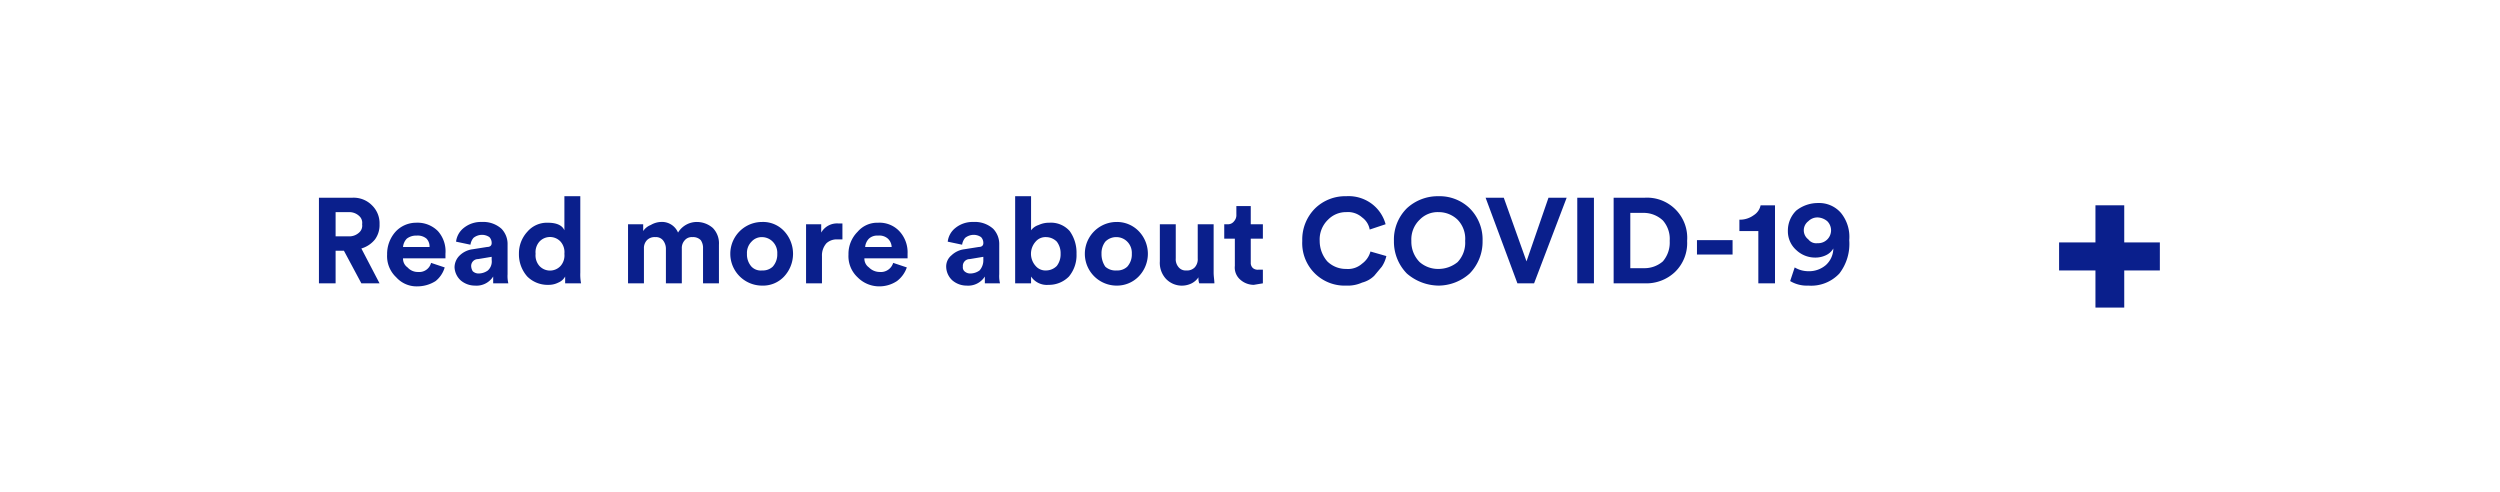 <svg xmlns="http://www.w3.org/2000/svg" xmlns:xlink="http://www.w3.org/1999/xlink" viewBox="0 0 330 65"><defs><style>.cls-1,.cls-5{fill:none;}.cls-2{fill:#fff;}.cls-3{clip-path:url(#clip-path);}.cls-4{fill:#0a1f8c;}.cls-5{stroke:#0a1f8c;}</style><clipPath id="clip-path"><rect class="cls-1" width="330" height="65"/></clipPath></defs><g id="Layer_2" data-name="Layer 2"><g id="Layer_1-2" data-name="Layer 1"><rect class="cls-2" width="330" height="65"/><g class="cls-3"><path class="cls-4" d="M241.7,30.4a1.7,1.7,0,0,1-1.8,1.7,1.3,1.3,0,0,1-1.2-.5,1.5,1.5,0,0,1,0-2.4,1.7,1.7,0,0,1,1.2-.5,2.1,2.1,0,0,1,1.3.5,1.7,1.7,0,0,1,.5,1.2m-5.4,6.7a4.3,4.3,0,0,0,2.4.6,5.1,5.1,0,0,0,4.1-1.6,6.4,6.4,0,0,0,1.3-4.4,5,5,0,0,0-1.1-3.6,3.8,3.8,0,0,0-3-1.3,4.6,4.6,0,0,0-2.9,1,3.7,3.7,0,0,0-1.1,2.7,3.3,3.3,0,0,0,1.1,2.5,3.6,3.6,0,0,0,2.5,1,3.2,3.2,0,0,0,1.4-.3,2.2,2.2,0,0,0,1-.9,3,3,0,0,1-1,2.2,3.4,3.4,0,0,1-2.3.8,3.5,3.5,0,0,1-1.8-.5Zm-2,.3V27.1h-1.9a2,2,0,0,1-.9,1.3,3.1,3.1,0,0,1-1.9.6v1.5h2.5v6.9Zm-5.6-5.7H224v1.9h4.7Zm-11.6,5.7a5.5,5.5,0,0,0,4-1.5,5.3,5.3,0,0,0,1.6-4.1,5.3,5.3,0,0,0-5.6-5.7H213V37.4Zm-1.9-2V28.1H217a3.7,3.7,0,0,1,2.5,1,3.7,3.7,0,0,1,.9,2.7,3.8,3.8,0,0,1-.9,2.7,3.7,3.7,0,0,1-2.5.9Zm-4.8-9.3h-2.2V37.4h2.2Zm-8.9,8.4-3-8.4h-2.4l4.2,11.3h2.2l4.3-11.3h-2.4ZM184,31.8a6,6,0,0,0,1.7,4.3,6.5,6.5,0,0,0,4.2,1.6,6.2,6.2,0,0,0,4.1-1.6,6,6,0,0,0,1.7-4.3,5.8,5.8,0,0,0-1.7-4.3,5.7,5.7,0,0,0-4.1-1.6,6,6,0,0,0-4.2,1.6,5.8,5.8,0,0,0-1.7,4.3m2.3,0a3.6,3.6,0,0,1,1.1-2.8,3.3,3.3,0,0,1,2.5-1,3.6,3.6,0,0,1,2.5,1,3.6,3.6,0,0,1,1,2.8,3.7,3.7,0,0,1-1,2.8,4,4,0,0,1-2.5.9,3.7,3.7,0,0,1-2.5-.9,3.8,3.8,0,0,1-1.1-2.8m-8.6,5.9a4.6,4.6,0,0,0,2.1-.4,3.5,3.5,0,0,0,1.6-.9l1-1.2a4.2,4.2,0,0,0,.6-1.4l-2.1-.6a2.9,2.9,0,0,1-1.1,1.6,2.8,2.8,0,0,1-2.1.7,3.5,3.5,0,0,1-2.5-1,4.1,4.1,0,0,1-1-2.7,3.6,3.6,0,0,1,1.1-2.8,3.3,3.3,0,0,1,2.4-1,2.8,2.8,0,0,1,2.1.7,2.5,2.5,0,0,1,1,1.6l2.1-.7a5,5,0,0,0-1.7-2.6,5.1,5.1,0,0,0-3.5-1.1,5.7,5.7,0,0,0-4.1,1.6,5.8,5.8,0,0,0-1.7,4.3,5.6,5.6,0,0,0,5.8,5.9M165.1,27.2h-1.9v1.1a1.2,1.2,0,0,1-.3.9,1,1,0,0,1-.9.4h-.4v1.9H163v3.6a2.1,2.1,0,0,0,.7,1.8,2.7,2.7,0,0,0,1.8.7l1.2-.2V35.6h-.6a1,1,0,0,1-.7-.2.9.9,0,0,1-.3-.7V31.5h1.6V29.6h-1.6Zm-6.8,10.2h2c0-.4-.1-.9-.1-1.4V29.6h-2.1v4.5a1.6,1.6,0,0,1-.4,1.2,1.4,1.4,0,0,1-1.1.4,1.2,1.2,0,0,1-1-.4,1.6,1.6,0,0,1-.4-1.2V29.6h-2.1v4.9a3.1,3.1,0,0,0,.8,2.3,2.9,2.9,0,0,0,3.4.6,2.4,2.4,0,0,0,.9-.8,1.9,1.9,0,0,0,.1.8m-10.9-8.1a4.2,4.2,0,1,0,0,8.4,4,4,0,0,0,2.9-1.2,4.3,4.3,0,0,0,0-6,4,4,0,0,0-2.9-1.2m0,6.4a2,2,0,0,1-1.5-.5,2.9,2.9,0,0,1-.5-1.7,2.5,2.5,0,0,1,.5-1.6,2,2,0,0,1,1.5-.6,2,2,0,0,1,1.4.6,2.1,2.1,0,0,1,.6,1.6,2.4,2.4,0,0,1-.6,1.7,1.9,1.9,0,0,1-1.4.5M140,33.5a2.5,2.5,0,0,1-.5,1.6,2,2,0,0,1-1.4.6,1.7,1.7,0,0,1-1.4-.6,2.4,2.4,0,0,1,0-3.2,1.7,1.7,0,0,1,1.4-.6,2,2,0,0,1,1.4.6,2.5,2.5,0,0,1,.5,1.6m-3.9,3.9v-.9a2.5,2.5,0,0,0,2.3,1.1,3.7,3.7,0,0,0,2.7-1.1,4.4,4.4,0,0,0,1-3,4.9,4.9,0,0,0-.9-3,3.3,3.3,0,0,0-2.7-1.1,3.2,3.2,0,0,0-1.4.3,2,2,0,0,0-1,.7V25.9H134V37.4Zm-8-1.3a1.1,1.1,0,0,1-.8-.3.7.7,0,0,1-.2-.6.9.9,0,0,1,.9-1l1.8-.3v.4a2,2,0,0,1-.5,1.4,2.1,2.1,0,0,1-1.2.4m-3.2-.8a2.5,2.5,0,0,0,.8,1.7,2.9,2.9,0,0,0,1.9.7,2.6,2.6,0,0,0,2.4-1.2v.9h2a4.1,4.1,0,0,1-.1-1.2V32.3a2.9,2.9,0,0,0-.8-2.1,3.6,3.6,0,0,0-2.6-.9,3.6,3.6,0,0,0-2.4.8,2.7,2.7,0,0,0-1,1.8l1.9.4a1.8,1.8,0,0,1,.4-.9,1.8,1.8,0,0,1,1.1-.4,1.7,1.7,0,0,1,1,.3,1.1,1.1,0,0,1,.3.8c0,.3-.2.5-.6.5l-1.9.3a3,3,0,0,0-1.7.8,1.9,1.9,0,0,0-.7,1.6m-7-.6a1.7,1.7,0,0,1-1.8,1.2,2,2,0,0,1-1.4-.6,1.4,1.4,0,0,1-.6-1.2h5.7v-.6a4.1,4.1,0,0,0-1.1-3,3.6,3.6,0,0,0-2.8-1.1,3.4,3.4,0,0,0-2.7,1.2,4.1,4.1,0,0,0-1.2,3,3.8,3.8,0,0,0,1.2,3,4,4,0,0,0,2.9,1.2,4.2,4.2,0,0,0,2.3-.7,3.8,3.8,0,0,0,1.3-1.8Zm-3.7-2.1a1.8,1.8,0,0,1,.5-1.1,1.6,1.6,0,0,1,1.2-.4,1.7,1.7,0,0,1,1.3.4,1.6,1.6,0,0,1,.5,1.1Zm-3-3.1h-.5a2.4,2.4,0,0,0-2.3,1.2V29.6h-2v7.8h2.1V33.8a2.4,2.4,0,0,1,.6-1.7,2,2,0,0,1,1.4-.5h.7Zm-10.6-.2a4.2,4.2,0,1,0,0,8.4,3.8,3.8,0,0,0,2.9-1.2,4.4,4.4,0,0,0,0-6,3.8,3.8,0,0,0-2.9-1.2m0,6.4a1.7,1.7,0,0,1-1.4-.5,2.4,2.4,0,0,1-.6-1.7,2.1,2.1,0,0,1,.6-1.6,1.8,1.8,0,0,1,1.4-.6,2,2,0,0,1,1.4.6,2.1,2.1,0,0,1,.6,1.6,2.4,2.4,0,0,1-.6,1.7,1.9,1.9,0,0,1-1.4.5M85,37.4V32.8a1.5,1.5,0,0,1,.4-1.1,1.4,1.4,0,0,1,1.1-.4,1.2,1.2,0,0,1,1,.4,1.8,1.8,0,0,1,.4,1.1v4.6H90V32.8a1.5,1.5,0,0,1,.4-1.1,1.2,1.2,0,0,1,1-.4,1.4,1.4,0,0,1,1.1.4,1.8,1.8,0,0,1,.3,1.1v4.6h2.1V32.3a2.9,2.9,0,0,0-.8-2.2,3.2,3.2,0,0,0-2.1-.8,2.9,2.9,0,0,0-2.5,1.4,2.3,2.3,0,0,0-2.3-1.4,2.8,2.8,0,0,0-1.3.4,2.1,2.1,0,0,0-1,.8v-.9h-2v7.8ZM70.7,33.5a2.1,2.1,0,0,1,.5-1.6,1.9,1.9,0,0,1,2.8,0,2.1,2.1,0,0,1,.5,1.6,2.1,2.1,0,0,1-.5,1.6,1.9,1.9,0,0,1-2.8,0,2.1,2.1,0,0,1-.5-1.6m5.9-7.6H74.5v4.5c-.3-.7-1.1-1-2.2-1a3.4,3.4,0,0,0-2.7,1.2,4.2,4.2,0,0,0-1.1,2.9,4.4,4.4,0,0,0,1.1,3,3.8,3.8,0,0,0,2.8,1.1,2.8,2.8,0,0,0,1.3-.3,1.8,1.8,0,0,0,.9-.8v.9h2.1a6.1,6.1,0,0,1-.1-1.4ZM63.2,36.1a1.1,1.1,0,0,1-.8-.3,1.4,1.4,0,0,1-.2-.6.9.9,0,0,1,.9-1l1.8-.3v.4a1.6,1.6,0,0,1-.5,1.4,2.1,2.1,0,0,1-1.2.4M60,35.3a2.5,2.5,0,0,0,.8,1.7,2.9,2.9,0,0,0,1.9.7,2.6,2.6,0,0,0,2.4-1.2v.9h2a4.1,4.1,0,0,1-.1-1.2V32.3a2.9,2.9,0,0,0-.8-2.1,3.6,3.6,0,0,0-2.6-.9,3.6,3.6,0,0,0-2.4.8,2.7,2.7,0,0,0-1,1.8l1.9.4a1.8,1.8,0,0,1,.4-.9,1.8,1.8,0,0,1,1.1-.4,1.7,1.7,0,0,1,1,.3,1.1,1.1,0,0,1,.3.8c0,.3-.2.5-.6.5l-1.9.3a3,3,0,0,0-1.7.8,2.2,2.2,0,0,0-.7,1.6m-3.1-.6a1.6,1.6,0,0,1-1.7,1.2,1.8,1.8,0,0,1-1.4-.6,1.4,1.4,0,0,1-.6-1.2h5.6v-.6a4,4,0,0,0-1-3,3.8,3.8,0,0,0-2.9-1.1,3.7,3.7,0,0,0-2.7,1.2,4.4,4.4,0,0,0-1.1,3,3.8,3.8,0,0,0,1.2,3,3.6,3.6,0,0,0,2.8,1.2,4.5,4.5,0,0,0,2.4-.7,3.6,3.6,0,0,0,1.2-1.8Zm-3.7-2.1a1.8,1.8,0,0,1,.5-1.1,2,2,0,0,1,1.3-.4,1.8,1.8,0,0,1,1.3.4,1.5,1.5,0,0,1,.4,1.1Zm-8.9-1.4V28h1.8a1.9,1.9,0,0,1,1.3.5,1.2,1.2,0,0,1,.4,1.1,1.2,1.2,0,0,1-.4,1.1,1.9,1.9,0,0,1-1.3.5Zm3.4,6.2h2.4l-2.4-4.6a3.6,3.6,0,0,0,1.8-1.2,3.2,3.2,0,0,0,.6-2,3.3,3.3,0,0,0-1-2.5,3.4,3.4,0,0,0-2.6-1H42.1V37.4h2.2V33.1h1.1Z"/></g><polygon class="cls-4" points="272.3 32.5 272.3 35.2 277.1 35.2 277.1 40.1 279.9 40.1 279.9 35.2 284.6 35.2 284.6 32.5 279.9 32.5 279.9 27.6 277.1 27.6 277.1 32.5 272.3 32.5"/><polygon class="cls-5" points="272.3 32.5 272.3 35.2 277.1 35.2 277.1 40.1 279.9 40.1 279.9 35.2 284.6 35.2 284.6 32.5 279.9 32.5 279.9 27.6 277.1 27.6 277.1 32.5 272.3 32.5"/></g></g></svg>